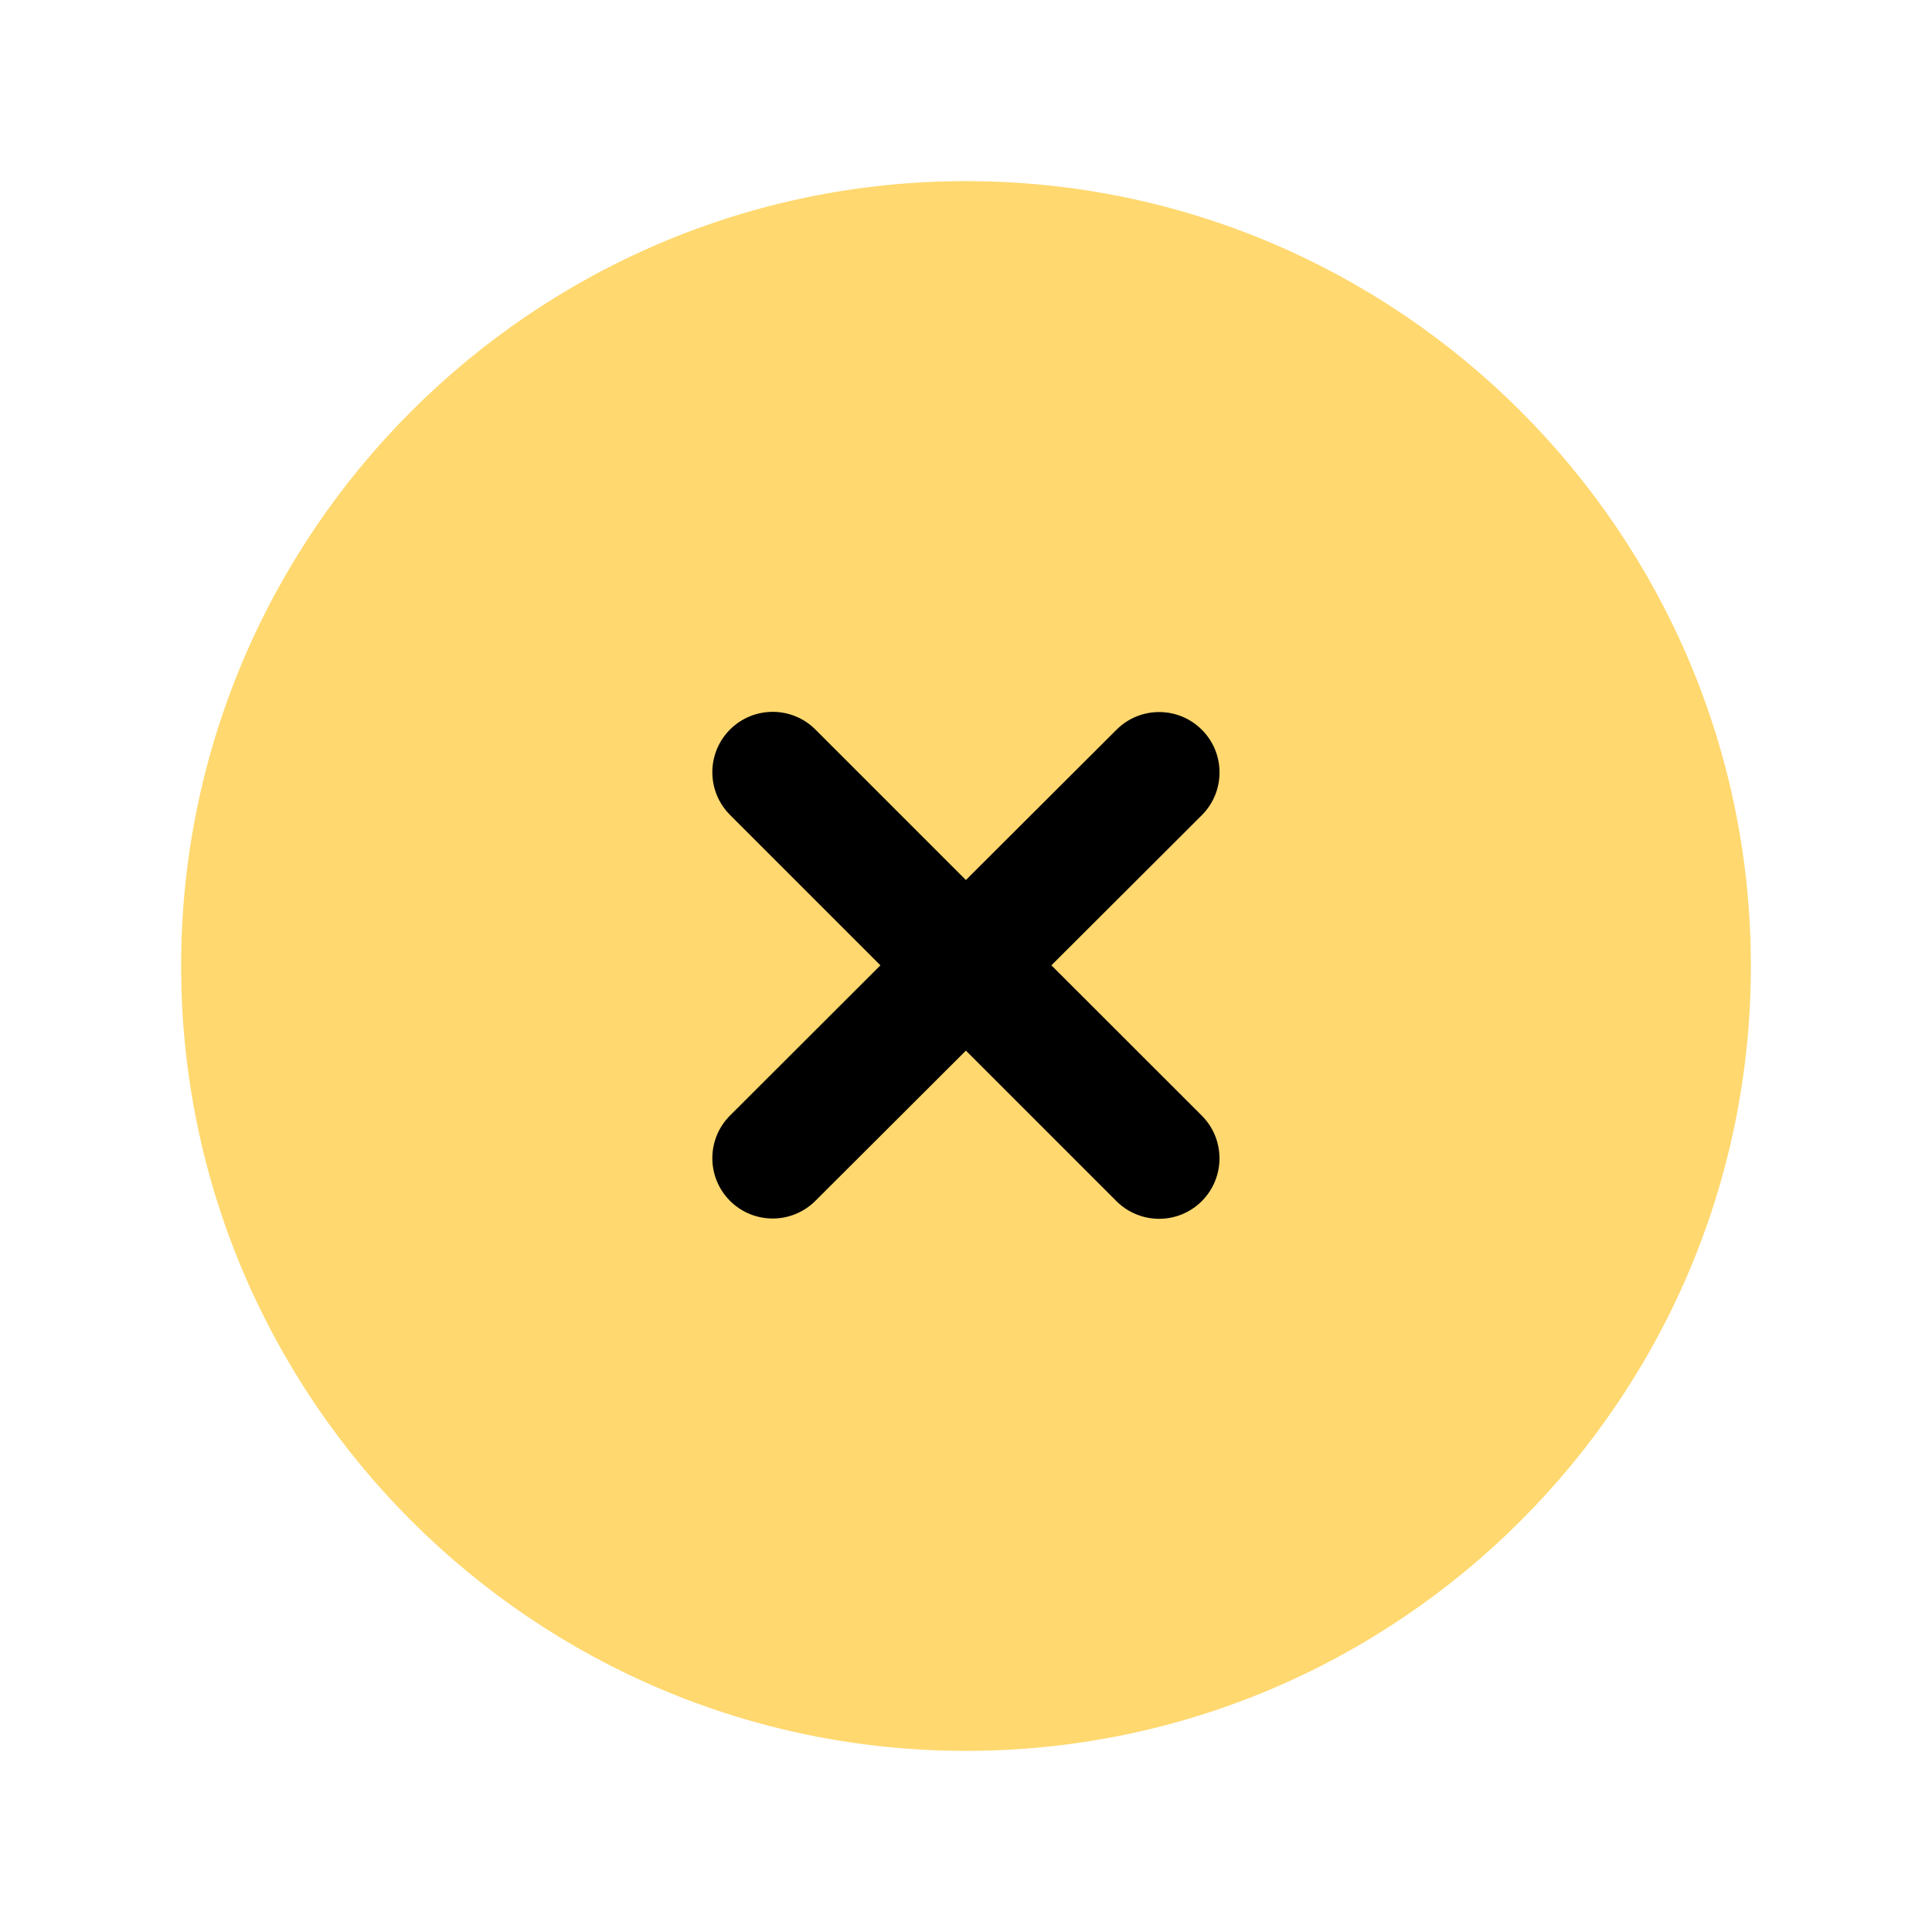 <svg viewBox="0 0 20 20" fill="none" xmlns="http://www.w3.org/2000/svg">
<path fill-rule="evenodd" clip-rule="evenodd" d="M10 1.875C5.52 1.875 1.875 5.52 1.875 10C1.875 14.48 5.52 18.125 10 18.125C14.48 18.125 18.125 14.48 18.125 10C18.125 5.52 14.48 1.875 10 1.875Z" fill="#FFD86F"/>
<path d="M9.999 10.876L11.557 12.434C11.802 12.678 12.197 12.678 12.441 12.434C12.685 12.189 12.685 11.793 12.441 11.549L10.884 9.993L12.441 8.439C12.685 8.195 12.686 7.799 12.442 7.555C12.198 7.31 11.802 7.31 11.558 7.554L9.999 9.11L8.441 7.552C8.197 7.308 7.802 7.308 7.557 7.552C7.313 7.797 7.313 8.192 7.558 8.437L9.114 9.993L7.558 11.547C7.313 11.791 7.313 12.187 7.557 12.431C7.801 12.675 8.196 12.675 8.441 12.431L9.999 10.876Z" fill="black"/>
</svg>
